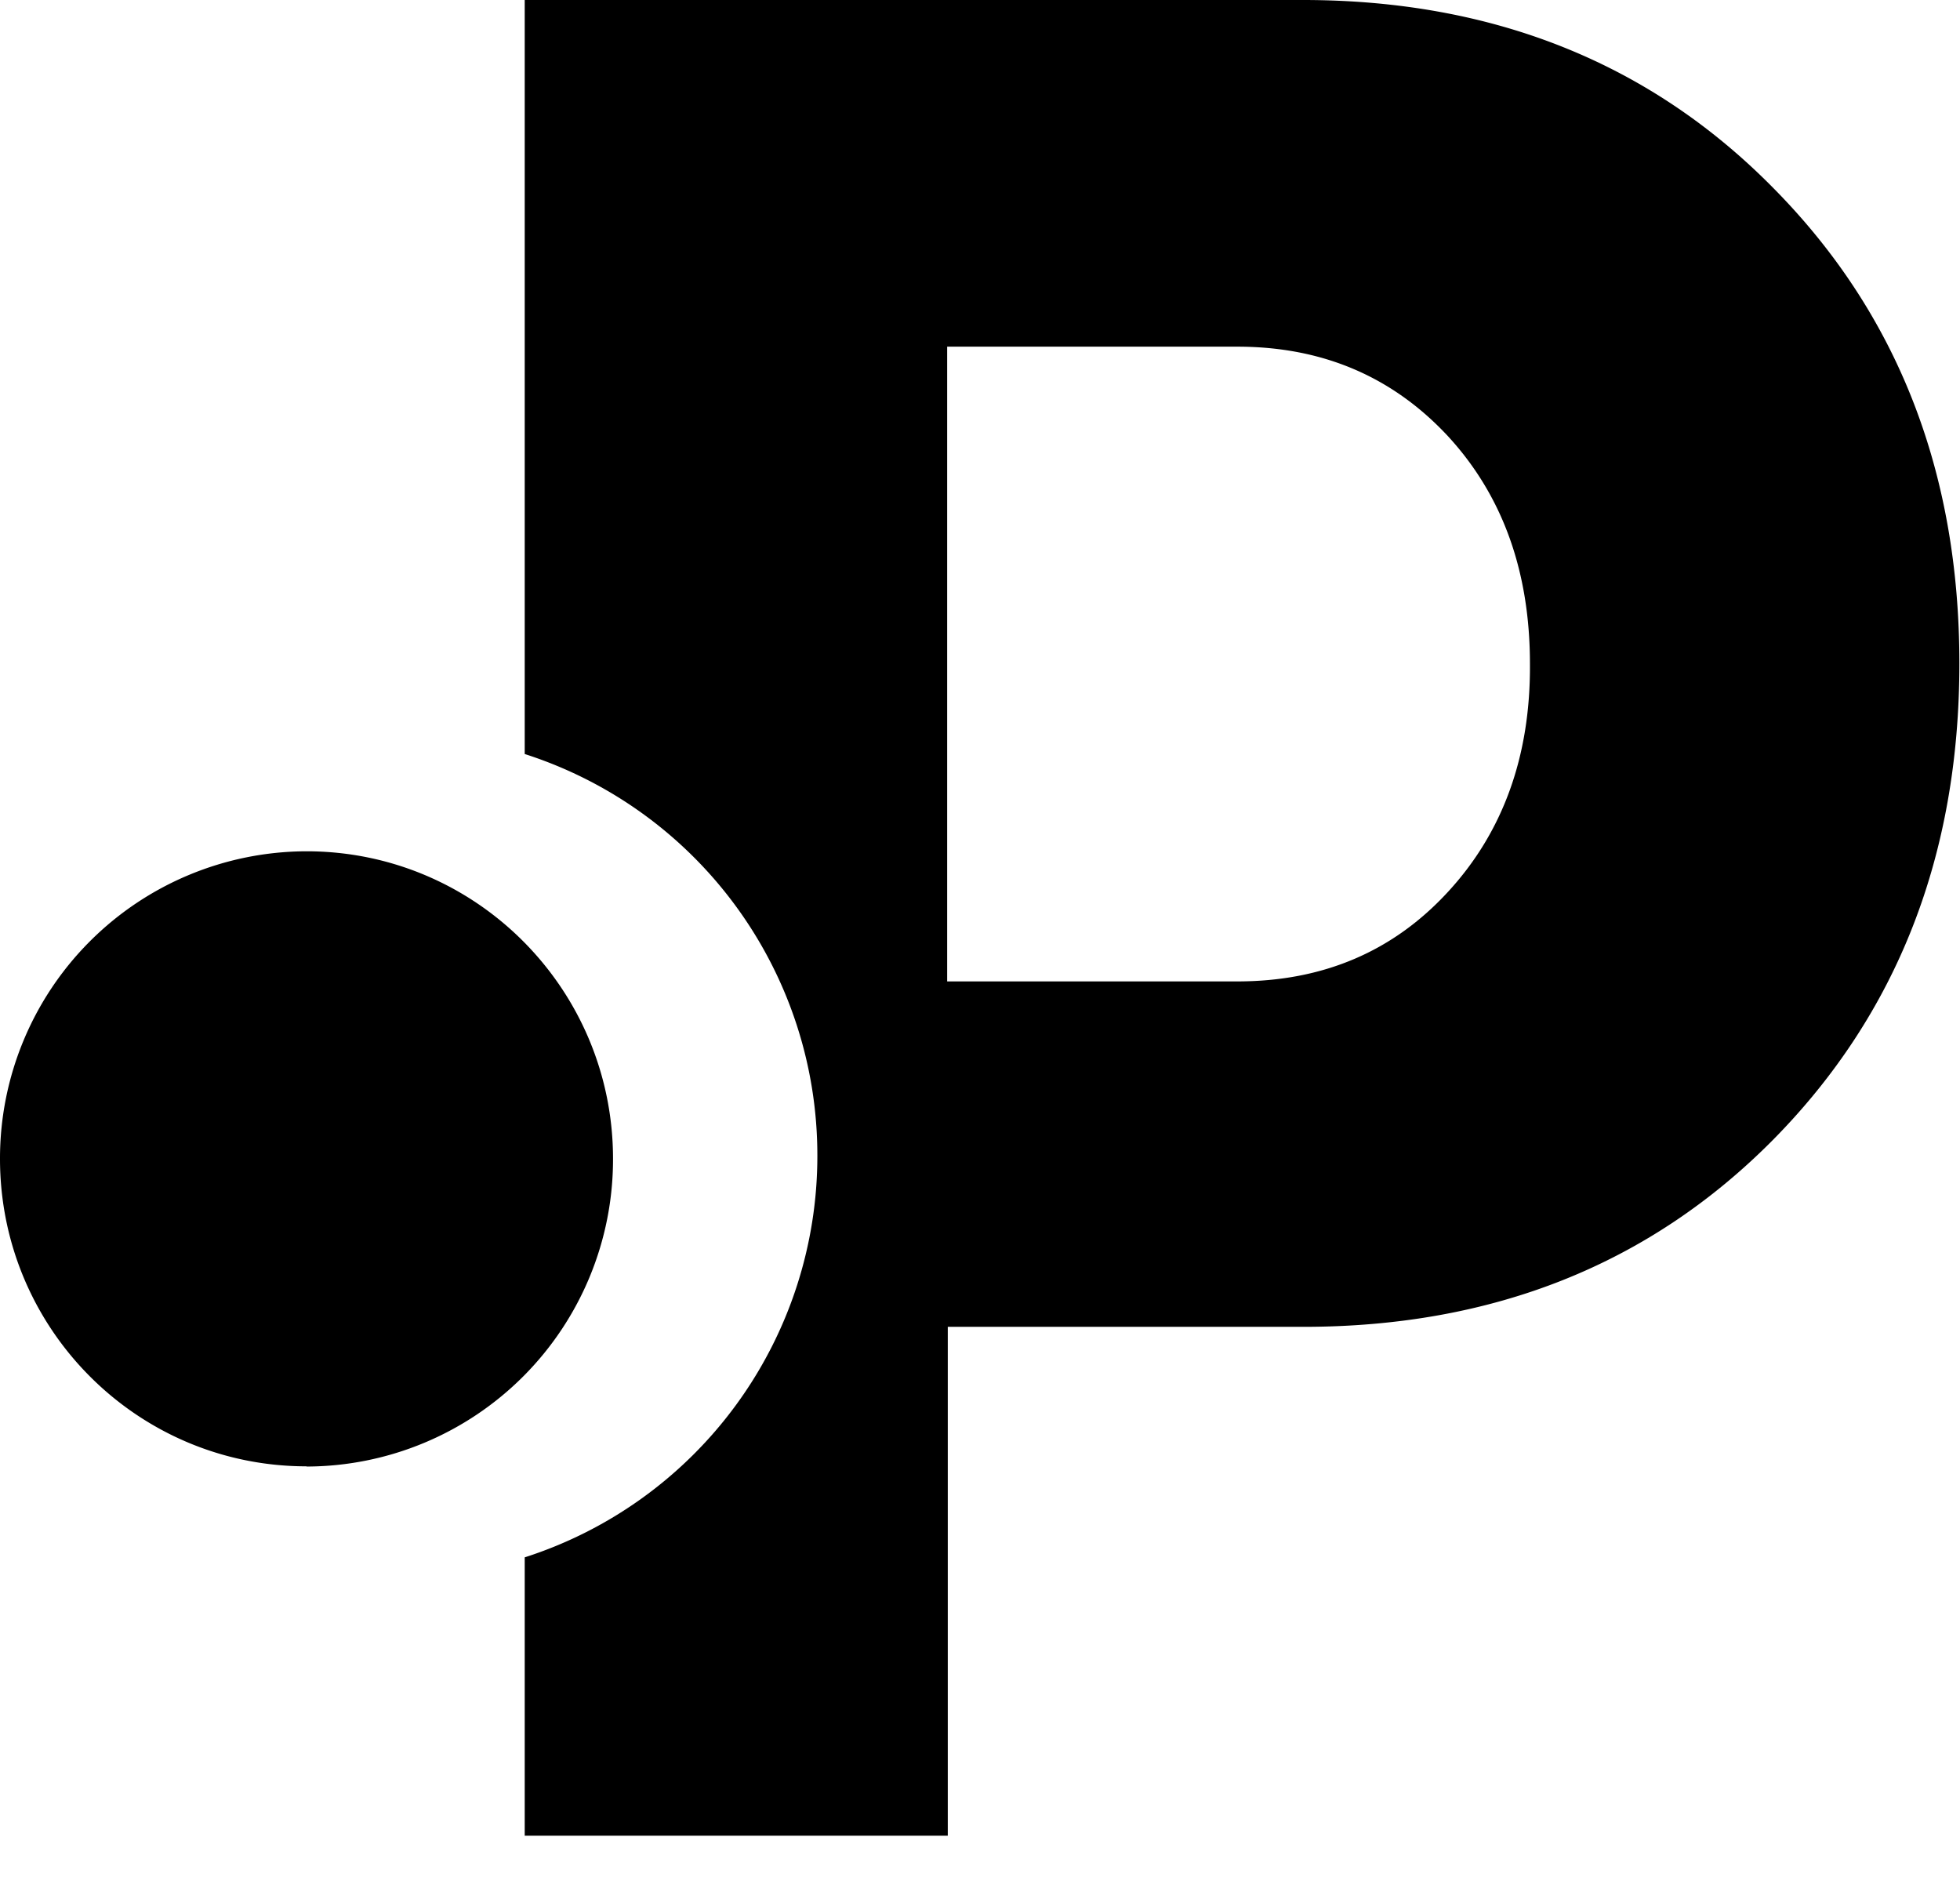 <svg viewBox="0 0 18.8 18" xmlns="http://www.w3.org/2000/svg" ><path clip-rule="evenodd" d="M17.006 1.8C15.822.6 14.315 0 12.496 0H5.033V7.232a4.042 4.042 0 0 1 2.807 3.853 4.042 4.042 0 0 1-2.807 3.852v2.67h4.058v-4.881h3.412c1.818 0 3.325-.6 4.51-1.8 1.183-1.201 1.781-2.72 1.781-4.563 0-1.843-.598-3.362-1.788-4.563Zm-3.118 6.755c-.525.57-1.196.858-2.02.858H9.085V3.325h2.783c.818 0 1.489.288 2.02.858.525.57.787 1.298.787 2.186.006.888-.262 1.617-.787 2.186Z"></path><path d="M2.94 14.066a2.946 2.946 0 0 0 2.94-2.951c0-1.63-1.316-2.95-2.94-2.95A2.946 2.946 0 0 0 0 11.114c0 1.63 1.316 2.95 2.94 2.95Z"></path></svg>